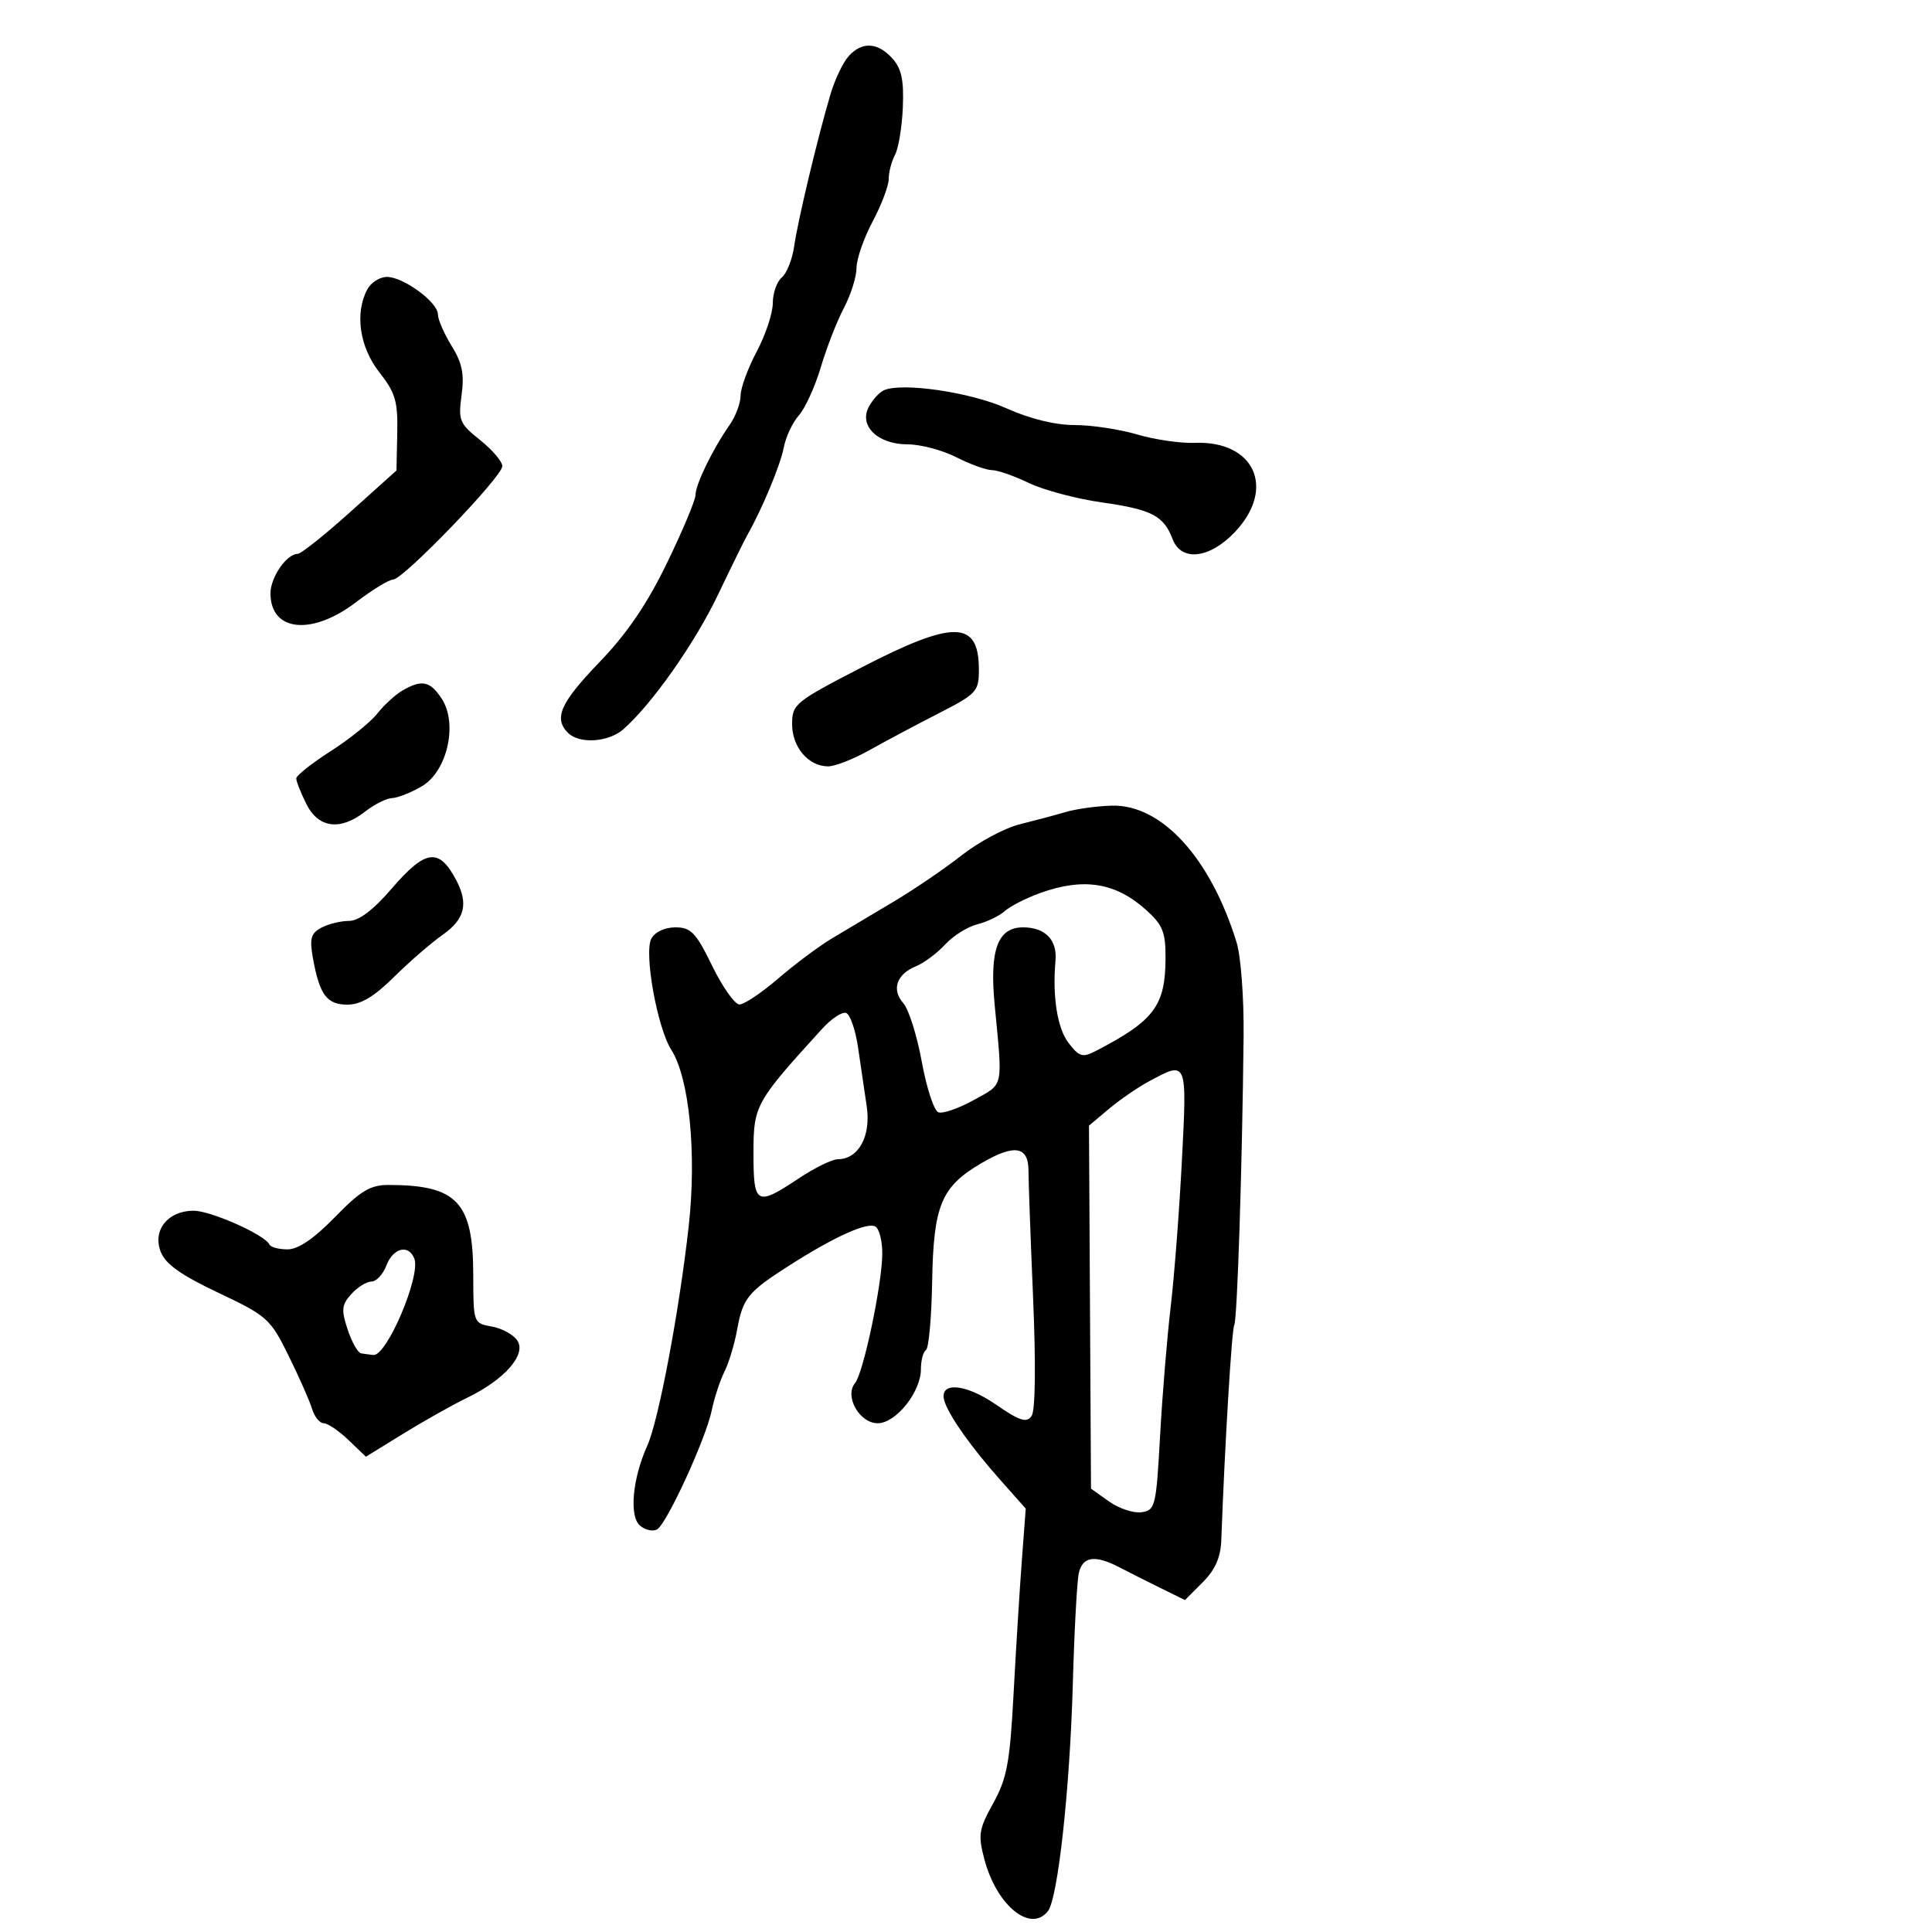 <svg xmlns="http://www.w3.org/2000/svg" width="300" height="300" viewBox="0 0 300 300" version="1.1">
	<path d="M 131.754 8.750 C 130.899 9.713, 129.659 12.300, 128.999 14.500 C 127.059 20.968, 123.892 34.201, 123.323 38.212 C 123.034 40.253, 122.168 42.446, 121.399 43.084 C 120.629 43.723, 120 45.516, 120 47.070 C 120 48.623, 118.875 52.010, 117.500 54.596 C 116.125 57.182, 115 60.256, 115 61.426 C 115 62.597, 114.220 64.668, 113.266 66.027 C 110.685 69.708, 108 75.229, 108 76.854 C 108 77.641, 106.013 82.383, 103.584 87.392 C 100.472 93.810, 97.370 98.367, 93.084 102.821 C 87.008 109.133, 85.938 111.538, 88.200 113.800 C 89.955 115.555, 94.475 115.265, 96.780 113.250 C 101.192 109.391, 107.892 99.878, 111.463 92.402 C 113.539 88.056, 115.620 83.825, 116.088 83 C 118.363 78.990, 121.190 72.188, 121.700 69.500 C 122.013 67.850, 123.069 65.600, 124.048 64.500 C 125.026 63.400, 126.563 60.025, 127.463 57 C 128.362 53.975, 129.976 49.836, 131.049 47.802 C 132.122 45.768, 133 42.979, 133 41.605 C 133 40.230, 134.125 36.990, 135.500 34.404 C 136.875 31.818, 138 28.840, 138 27.785 C 138 26.731, 138.441 25.044, 138.980 24.037 C 139.519 23.029, 140.065 19.712, 140.192 16.666 C 140.370 12.432, 139.984 10.640, 138.557 9.063 C 136.273 6.539, 133.820 6.426, 131.754 8.750 M 57.035 44.934 C 55.063 48.620, 55.829 53.900, 58.904 57.809 C 61.398 60.980, 61.790 62.314, 61.685 67.277 L 61.564 73.055 54.360 79.527 C 50.398 83.087, 46.741 86, 46.233 86 C 44.516 86, 42 89.642, 42 92.129 C 42 98.090, 48.419 98.751, 55.296 93.500 C 57.817 91.575, 60.398 90, 61.032 90 C 62.600 90, 78 74.015, 78 72.386 C 78 71.671, 76.447 69.846, 74.548 68.331 C 71.349 65.778, 71.139 65.268, 71.674 61.360 C 72.121 58.101, 71.770 56.363, 70.126 53.704 C 68.957 51.812, 68 49.614, 68 48.820 C 68 46.933, 62.644 43, 60.076 43 C 58.973 43, 57.605 43.870, 57.035 44.934 M 137.239 60.605 C 136.545 60.918, 135.496 62.073, 134.909 63.170 C 133.327 66.125, 136.303 69, 140.944 69 C 142.942 69, 146.342 69.900, 148.500 71 C 150.658 72.100, 153.143 73, 154.024 73 C 154.904 73, 157.483 73.898, 159.754 74.995 C 162.026 76.093, 167.138 77.452, 171.115 78.016 C 178.833 79.111, 180.700 80.080, 182.079 83.709 C 183.431 87.265, 187.849 86.754, 191.780 82.586 C 198.164 75.818, 194.794 68.401, 185.500 68.765 C 183.300 68.851, 179.281 68.264, 176.568 67.461 C 173.856 66.657, 169.482 66, 166.847 66 C 163.838 66, 159.908 65.034, 156.279 63.401 C 150.722 60.902, 140.052 59.335, 137.239 60.605 M 133.750 103.655 C 123.440 108.985, 123 109.345, 123 112.451 C 123 116.028, 125.539 119, 128.594 119 C 129.659 119, 132.549 117.867, 135.015 116.482 C 137.482 115.098, 142.313 112.526, 145.750 110.768 C 151.660 107.745, 152 107.376, 152 103.985 C 152 96.294, 148.122 96.224, 133.750 103.655 M 62.500 107.218 C 61.400 107.854, 59.638 109.469, 58.584 110.806 C 57.531 112.143, 54.268 114.772, 51.334 116.649 C 48.400 118.526, 46 120.428, 46 120.877 C 46 121.326, 46.708 123.112, 47.573 124.846 C 49.451 128.611, 52.861 129.041, 56.727 126 C 58.126 124.900, 59.997 123.967, 60.885 123.927 C 61.773 123.887, 63.850 123.063, 65.500 122.097 C 69.453 119.781, 71.133 112.378, 68.587 108.492 C 66.789 105.748, 65.505 105.479, 62.500 107.218 M 165.500 126.085 C 163.850 126.570, 160.616 127.434, 158.312 128.005 C 156.009 128.576, 151.959 130.745, 149.312 132.824 C 146.666 134.904, 141.885 138.156, 138.689 140.052 C 135.492 141.949, 131.220 144.494, 129.195 145.708 C 127.170 146.923, 123.402 149.735, 120.821 151.958 C 118.240 154.181, 115.537 155.988, 114.814 155.973 C 114.091 155.957, 112.188 153.257, 110.584 149.973 C 108.056 144.793, 107.297 144, 104.869 144 C 103.225 144, 101.687 144.722, 101.140 145.750 C 99.965 147.961, 102.062 159.615, 104.251 163.039 C 107.038 167.399, 108.193 179.136, 106.942 190.399 C 105.486 203.516, 102.264 220.603, 100.520 224.460 C 98.197 229.599, 97.667 235.478, 99.397 236.915 C 100.231 237.606, 101.426 237.855, 102.054 237.467 C 103.591 236.517, 109.618 223.369, 110.519 219 C 110.916 217.075, 111.802 214.375, 112.487 213 C 113.172 211.625, 114.058 208.700, 114.456 206.500 C 115.346 201.574, 116.107 200.633, 122.498 196.545 C 129.559 192.028, 134.709 189.702, 135.950 190.469 C 136.527 190.826, 137 192.685, 137 194.601 C 137 199.288, 134.083 213.184, 132.764 214.780 C 131.087 216.808, 133.463 221, 136.291 221 C 139.119 221, 143 216.141, 143 212.600 C 143 211.235, 143.353 209.900, 143.783 209.634 C 144.214 209.368, 144.645 204.631, 144.741 199.107 C 144.948 187.150, 146.134 184.283, 152.391 180.617 C 157.522 177.610, 159.710 177.964, 159.702 181.801 C 159.698 183.285, 160.020 192.150, 160.417 201.500 C 160.861 211.941, 160.770 219.031, 160.183 219.876 C 159.408 220.990, 158.345 220.645, 154.594 218.065 C 149.652 214.665, 145.516 214.526, 146.733 217.801 C 147.655 220.281, 150.958 224.890, 155.388 229.877 L 159.276 234.254 158.666 242.377 C 158.330 246.845, 157.755 256.125, 157.388 263 C 156.817 273.697, 156.361 276.149, 154.229 280 C 151.983 284.057, 151.848 284.917, 152.860 288.733 C 154.765 295.911, 160.045 300.202, 162.726 296.750 C 164.273 294.758, 166.131 277.786, 166.586 261.500 C 166.816 253.250, 167.237 245.488, 167.521 244.250 C 168.114 241.669, 170.049 241.404, 173.846 243.384 C 175.306 244.145, 178.187 245.597, 180.250 246.611 L 184 248.455 186.750 245.705 C 188.677 243.777, 189.541 241.840, 189.638 239.227 C 190.194 224.187, 191.267 206.377, 191.655 205.749 C 192.121 204.996, 192.895 181.039, 193.106 160.872 C 193.168 155.027, 192.682 148.502, 192.028 146.372 C 187.993 133.245, 180.411 124.913, 172.672 125.102 C 170.378 125.158, 167.150 125.601, 165.500 126.085 M 60.805 138 C 57.947 141.319, 55.722 142.999, 54.184 143 C 52.911 143, 50.982 143.474, 49.899 144.054 C 48.269 144.927, 48.044 145.744, 48.596 148.804 C 49.621 154.486, 50.749 156, 53.956 156 C 56.015 156, 58.083 154.772, 61.171 151.714 C 63.552 149.356, 66.963 146.401, 68.750 145.146 C 72.174 142.742, 72.771 140.334, 70.850 136.684 C 68.167 131.586, 66.095 131.857, 60.805 138 M 161.526 138.664 C 159.341 139.451, 156.866 140.714, 156.026 141.470 C 155.187 142.226, 153.263 143.153, 151.751 143.530 C 150.239 143.908, 147.989 145.319, 146.751 146.667 C 145.513 148.014, 143.476 149.534, 142.224 150.043 C 139.215 151.269, 138.399 153.670, 140.274 155.787 C 141.108 156.729, 142.396 160.818, 143.135 164.873 C 143.875 168.929, 145.031 172.459, 145.706 172.717 C 146.380 172.976, 148.859 172.118, 151.216 170.810 C 155.925 168.197, 155.708 169.193, 154.448 156 C 153.637 147.506, 154.924 144, 158.853 144 C 162.292 144, 164.182 145.935, 163.896 149.164 C 163.400 154.767, 164.181 159.677, 165.929 161.953 C 167.588 164.110, 168.096 164.259, 170.157 163.192 C 179.226 158.495, 180.962 156.181, 180.985 148.758 C 180.998 144.717, 180.545 143.608, 177.923 141.258 C 173.205 137.030, 168.244 136.245, 161.526 138.664 M 127.704 159.708 C 117.258 171.171, 117 171.636, 117 179.061 C 117 187.110, 117.443 187.359, 124 183 C 126.475 181.355, 129.218 180.007, 130.095 180.004 C 133.314 179.996, 135.268 176.426, 134.587 171.800 C 134.239 169.435, 133.627 165.286, 133.227 162.579 C 132.827 159.873, 131.993 157.491, 131.374 157.287 C 130.755 157.083, 129.104 158.173, 127.704 159.708 M 178.358 167.943 C 176.629 168.877, 173.838 170.800, 172.155 172.216 L 169.096 174.790 169.253 202.973 L 169.410 231.156 172.207 233.147 C 173.745 234.243, 176.015 234.995, 177.252 234.819 C 179.390 234.516, 179.531 233.940, 180.134 223 C 180.482 216.675, 181.224 207.651, 181.781 202.946 C 182.338 198.242, 183.123 188.004, 183.525 180.196 C 184.330 164.573, 184.379 164.689, 178.358 167.943 M 52 189 C 48.739 192.348, 46.310 194, 44.648 194 C 43.283 194, 42.017 193.662, 41.833 193.250 C 41.170 191.757, 32.745 188, 30.060 188 C 26.087 188, 23.668 190.997, 24.941 194.344 C 25.674 196.273, 28.041 197.963, 33.891 200.734 C 41.495 204.335, 41.973 204.763, 44.805 210.500 C 46.434 213.800, 48.075 217.512, 48.451 218.750 C 48.827 219.988, 49.642 221, 50.263 221 C 50.883 221, 52.611 222.169, 54.103 223.599 L 56.815 226.197 62.658 222.597 C 65.871 220.618, 70.312 218.122, 72.527 217.051 C 78.305 214.257, 81.733 210.386, 80.360 208.205 C 79.769 207.267, 77.984 206.270, 76.393 205.988 C 73.504 205.478, 73.500 205.465, 73.486 197.923 C 73.464 186.650, 70.957 184, 60.310 184 C 57.498 184, 55.981 184.913, 52 189 M 60 196.500 C 59.477 197.875, 58.433 199, 57.680 199 C 56.926 199, 55.521 199.872, 54.557 200.937 C 53.052 202.600, 52.970 203.380, 53.979 206.437 C 54.626 208.397, 55.570 210.067, 56.078 210.150 C 56.585 210.233, 57.441 210.345, 57.980 210.400 C 60.052 210.611, 65.365 198.115, 64.340 195.443 C 63.466 193.167, 61.043 193.758, 60 196.500" stroke="none" fill="black" fill-rule="evenodd"/>
</svg>